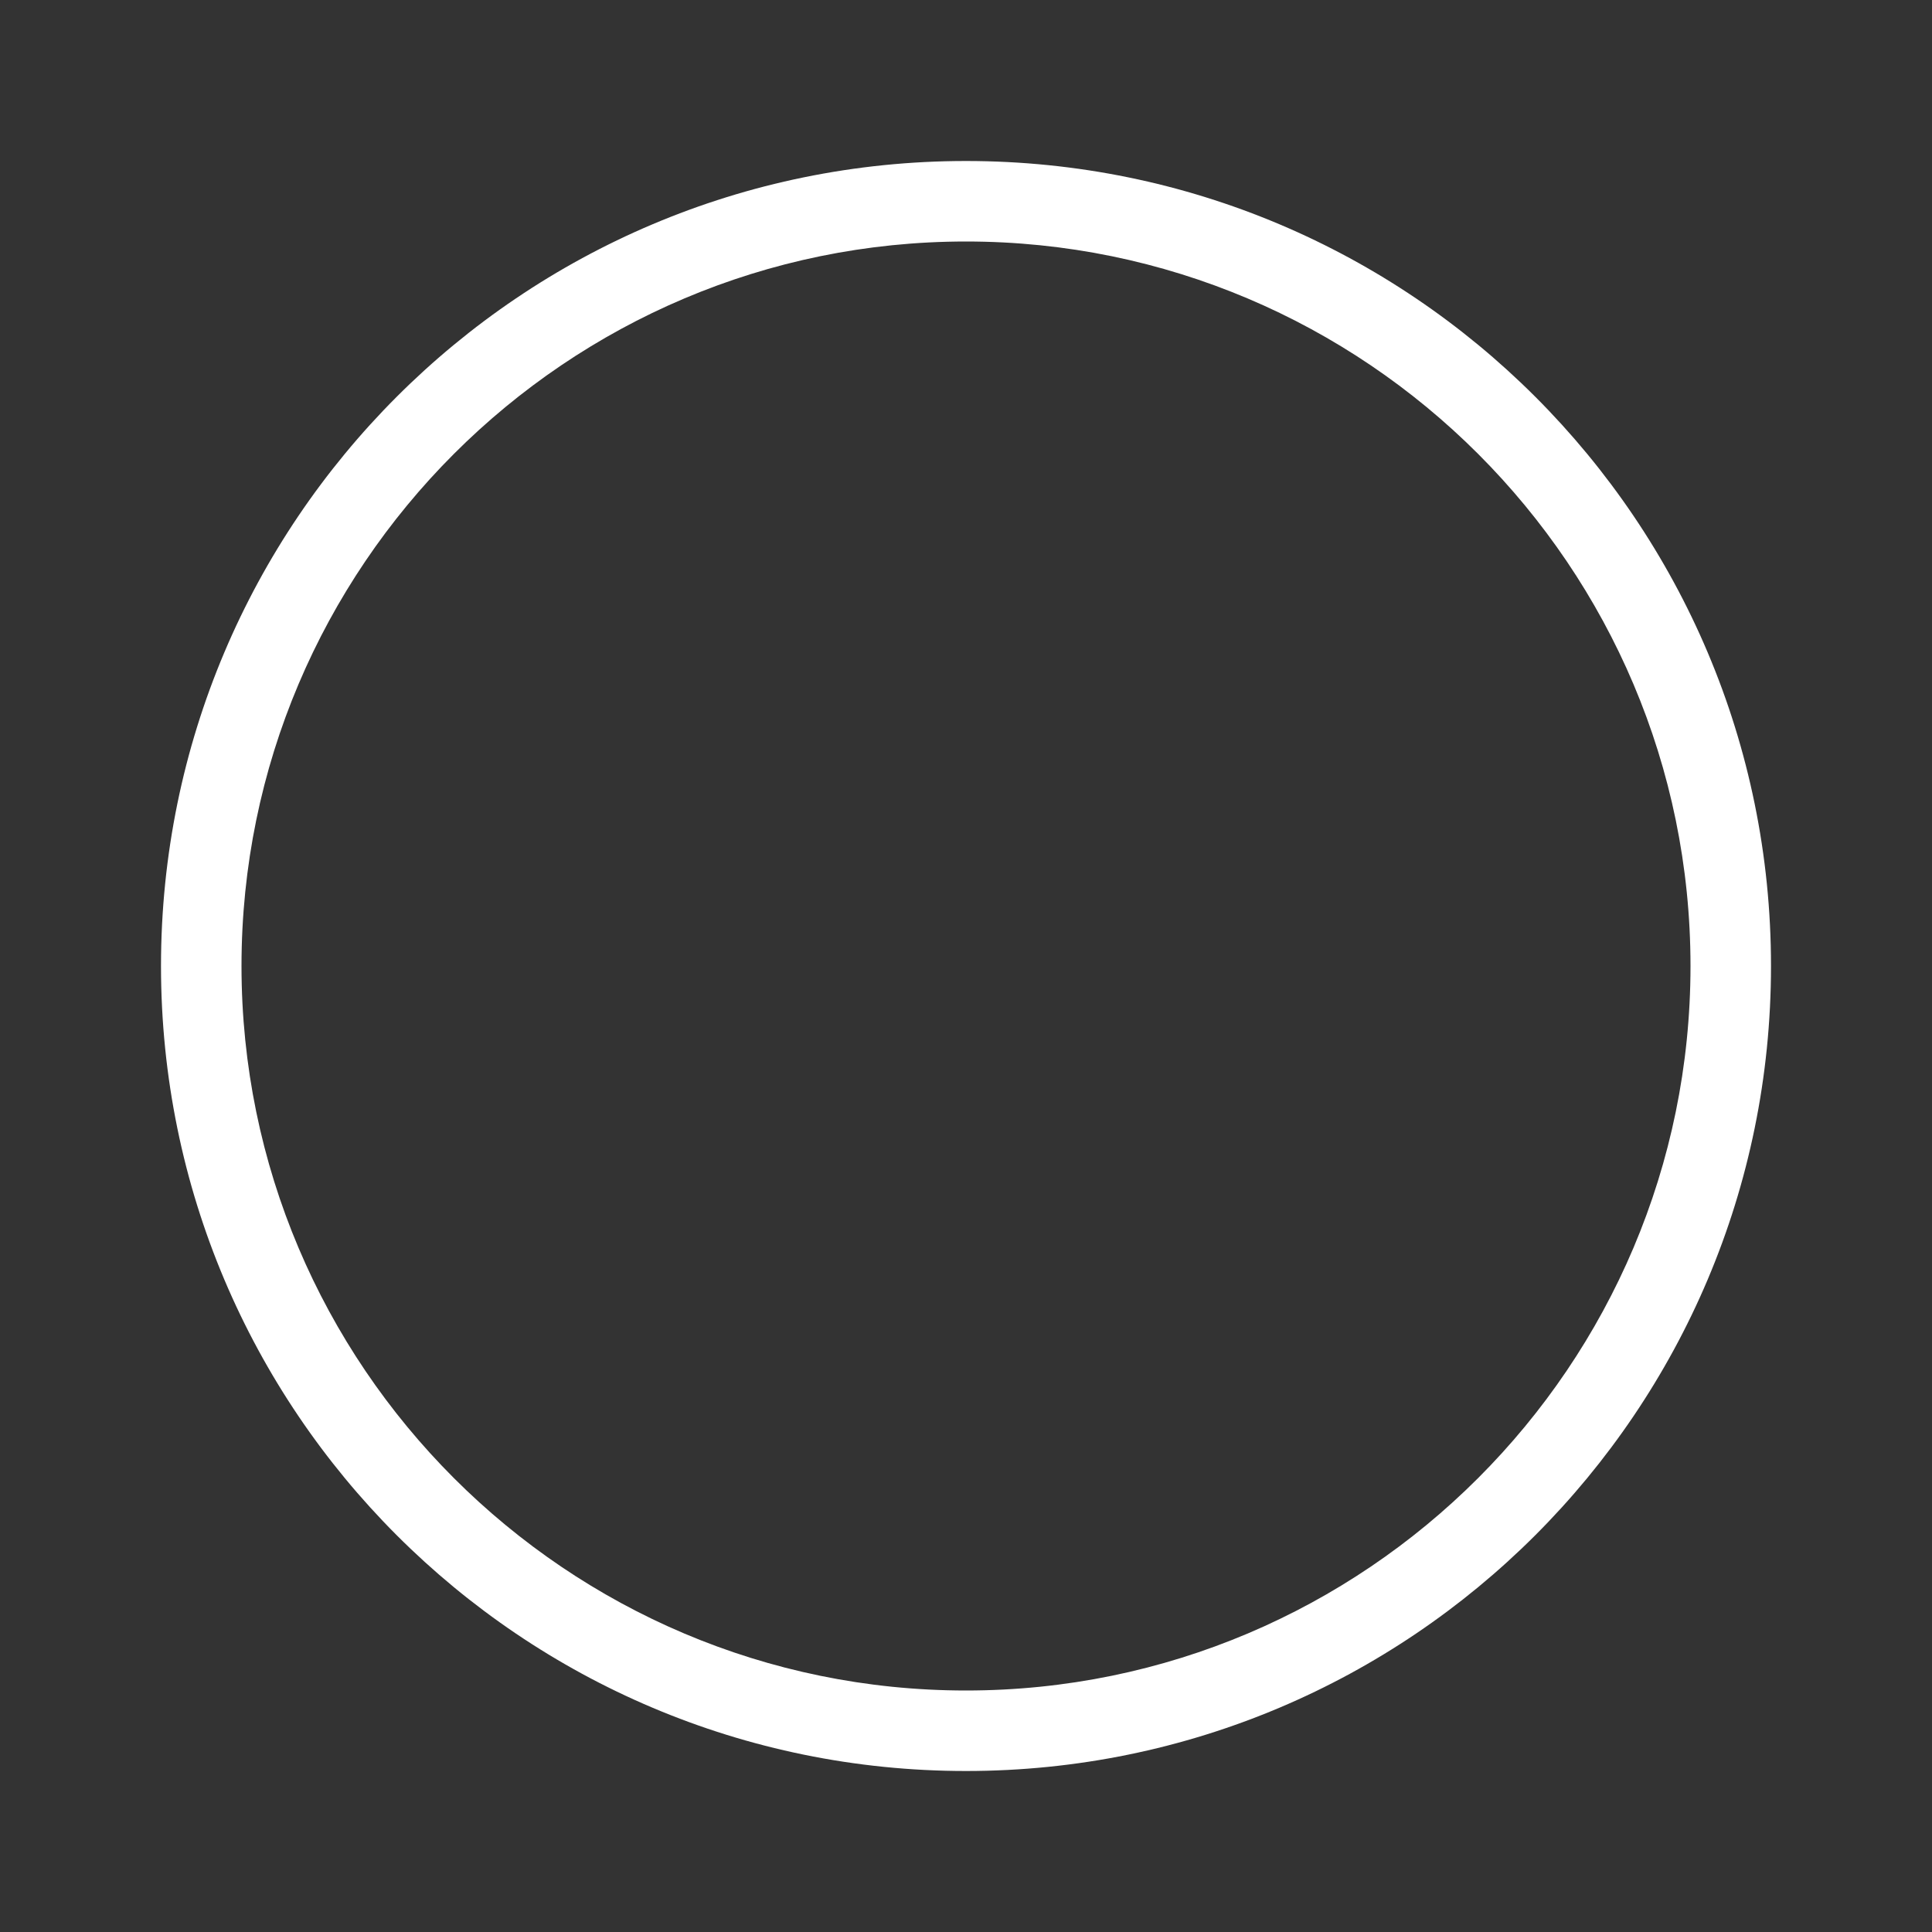 <?xml version="1.0" encoding="utf-8"?>
<!-- Generator: Adobe Illustrator 23.1.0, SVG Export Plug-In . SVG Version: 6.00 Build 0)  -->
<svg version="1.1" id="Layer_1" xmlns="http://www.w3.org/2000/svg" xmlns:xlink="http://www.w3.org/1999/xlink" x="0px" y="0px"
	 viewBox="0 0 60 60" style="enable-background:new 0 0 60 60;" xml:space="preserve">
<rect x="0" y="0" width="60" height="60" fill="#333333" stroke="none"/>
<style type="text/css">
	.st0{fill:#FFFFFF;}
</style>
<g>
	<path class="st0" d="M30,7.5c12.41,0,22.5,10.09,22.5,22.5S42.41,52.5,30,52.5S7.5,42.41,7.5,30S17.59,7.5,30,7.5 M30,5
		C16.19,5,5,16.19,5,30s11.19,25,25,25s25-11.19,25-25S43.81,5,30,5L30,5z"/>
</g>
</svg>
